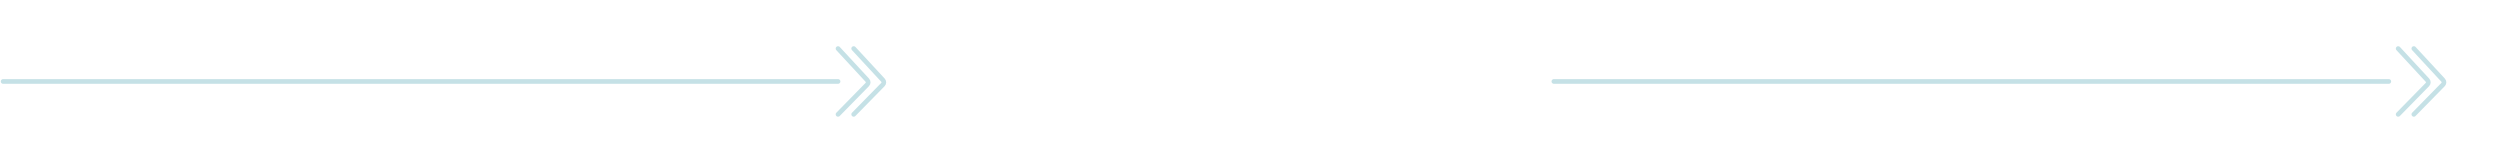 <svg width="798" height="52" viewBox="0 0 798 52" fill="none" xmlns="http://www.w3.org/2000/svg">
<path d="M272.5 15.5L281.853 25.601C282.215 25.992 282.206 26.599 281.833 26.98L272.5 36.5" stroke="#C5E1E6" stroke-width="1.5" stroke-linecap="round"/>
<path d="M267.5 15.5L276.853 25.601C277.215 25.992 277.206 26.599 276.833 26.98L267.5 36.5" stroke="#C5E1E6" stroke-width="1.5" stroke-linecap="round"/>
<path d="M1 26H267.5" stroke="#C5E1E6" stroke-width="1.5" stroke-linecap="round"/>
<path d="M770.5 15.5L779.853 25.601C780.215 25.992 780.206 26.599 779.833 26.98L770.5 36.5" stroke="#C5E1E6" stroke-width="1.5" stroke-linecap="round"/>
<path d="M765.5 15.5L774.853 25.601C775.215 25.992 775.206 26.599 774.833 26.98L765.5 36.5" stroke="#C5E1E6" stroke-width="1.5" stroke-linecap="round"/>
<path d="M496 26H762.5" stroke="#C5E1E6" stroke-width="1.5" stroke-linecap="round"/>
</svg>
